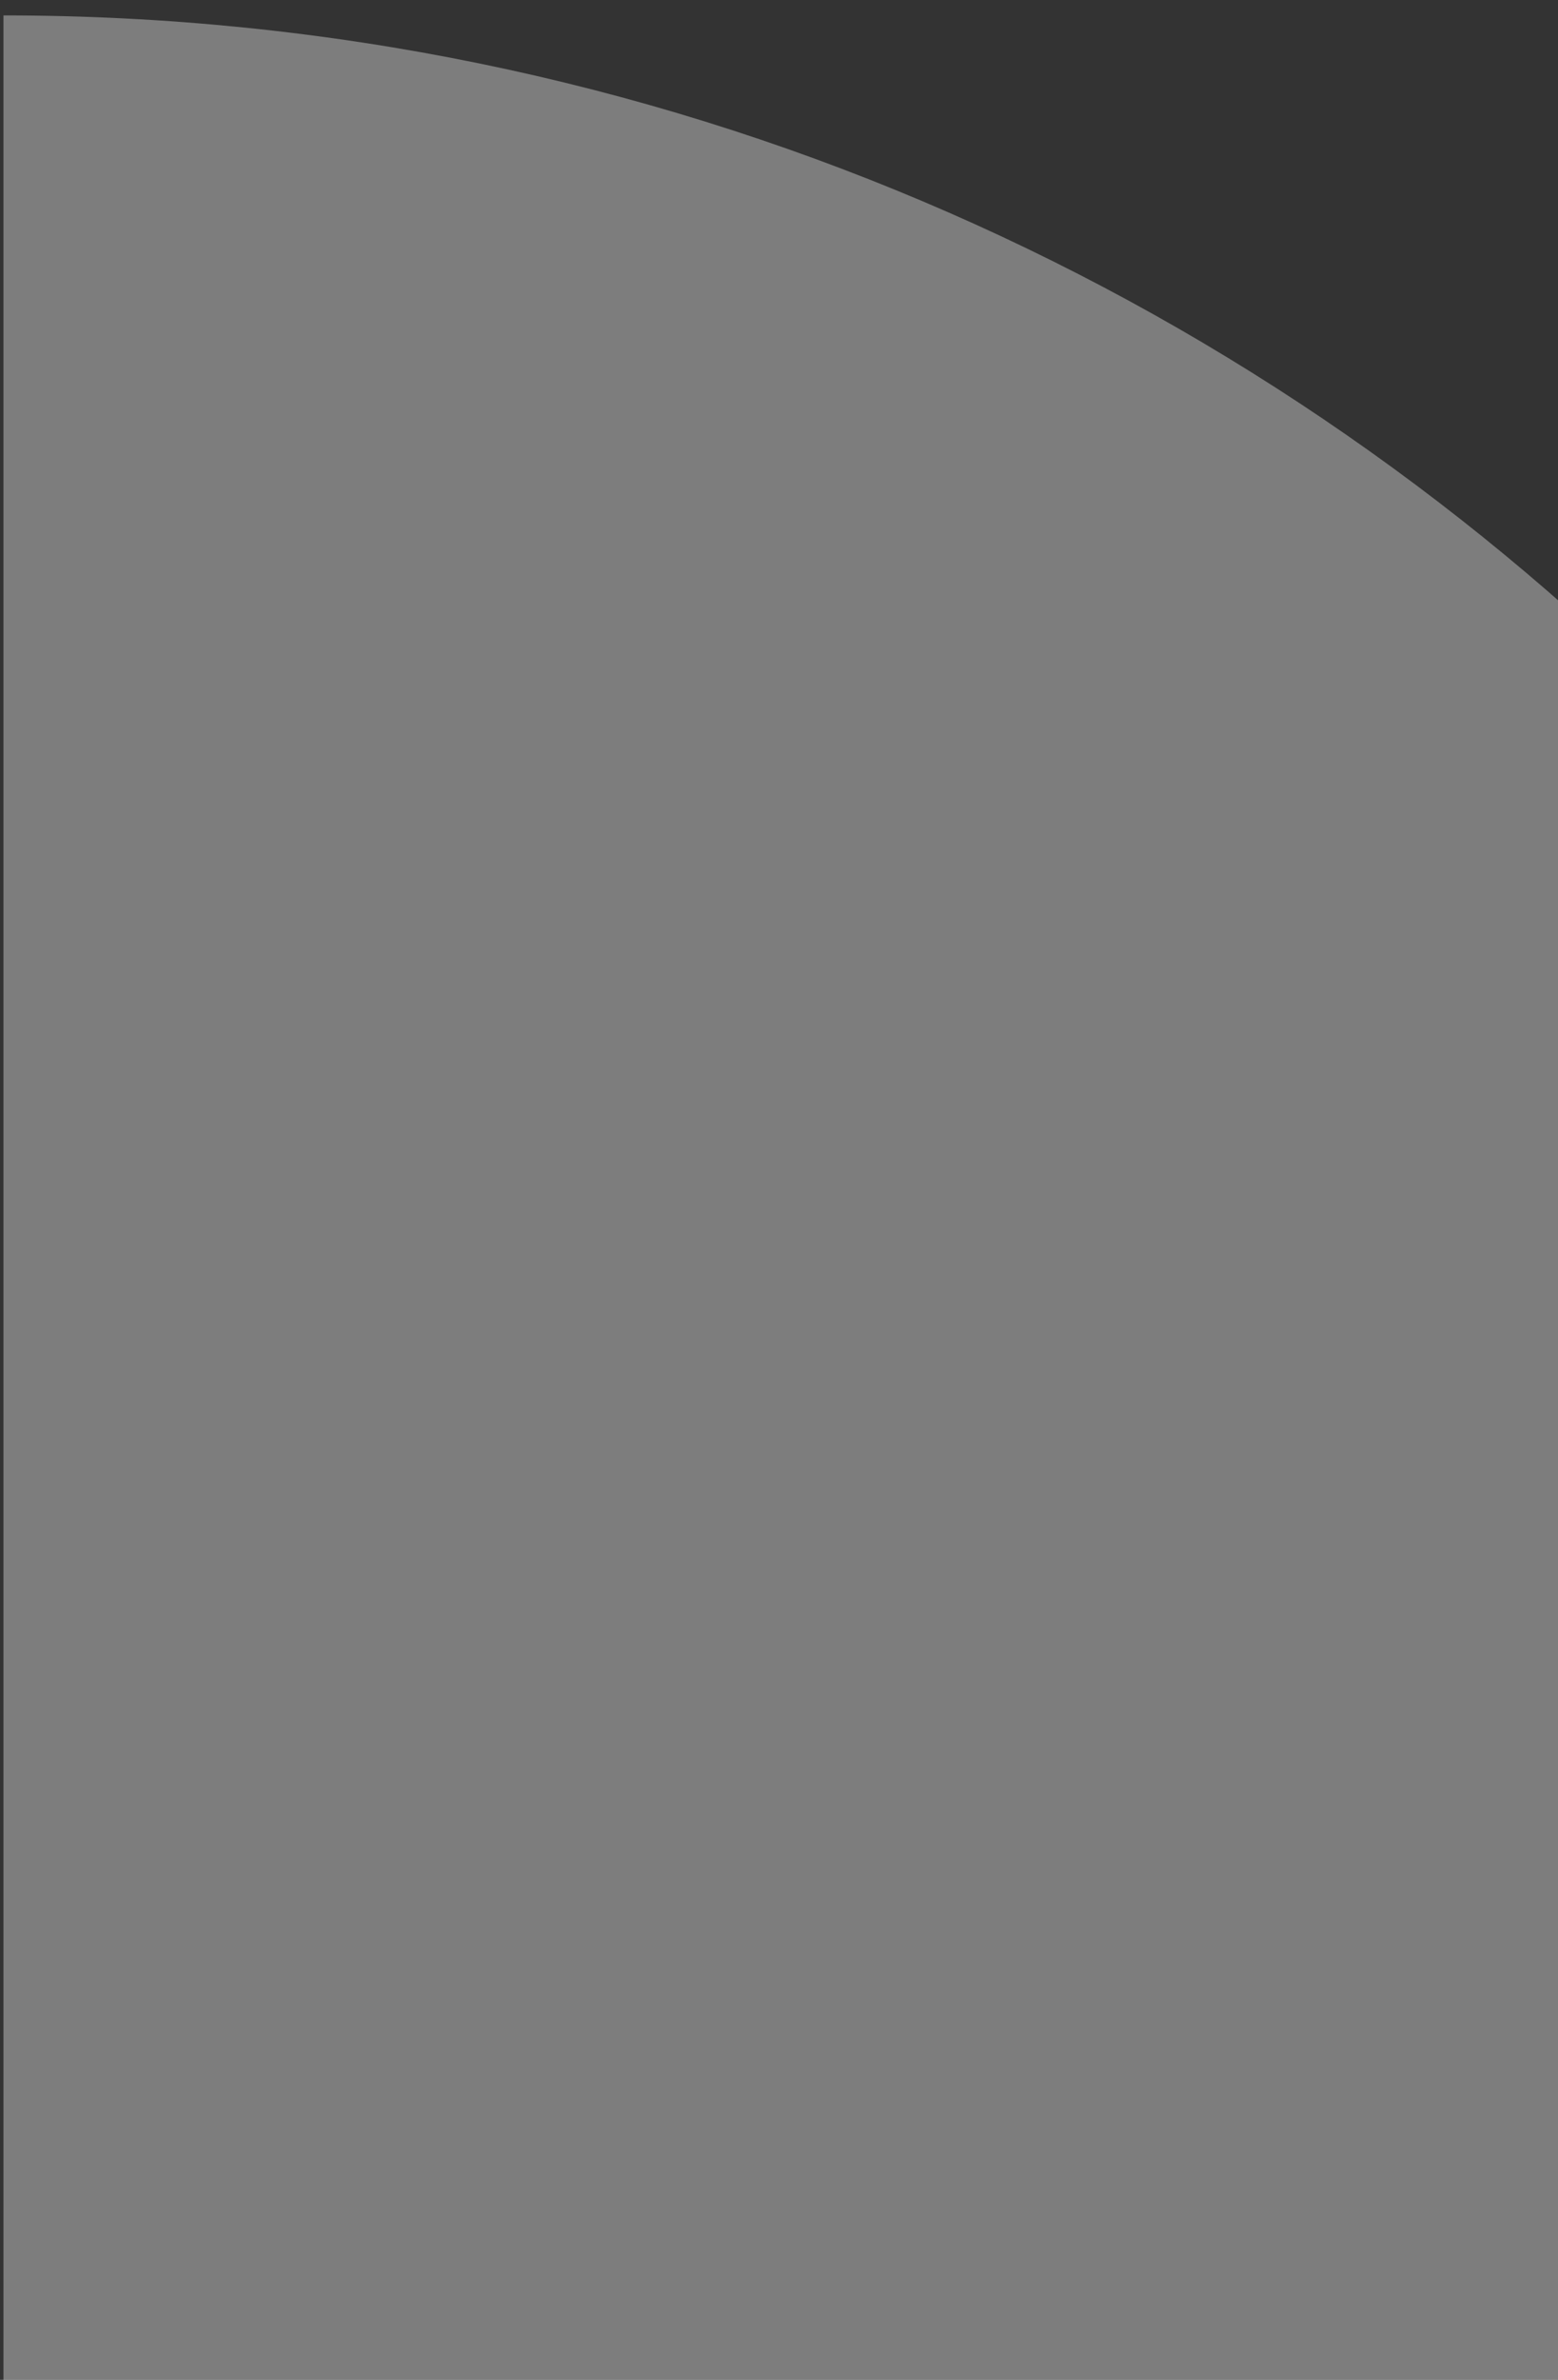 <svg width="76" height="116" viewBox="0 0 76 116" fill="none" xmlns="http://www.w3.org/2000/svg">
<rect x="0" y="0" width="76" height="116" fill="#333333" stroke="none"/>
<path id="XMLID 15" opacity="0.6" d="M115.315 116.022C115.315 115.987 115.315 115.964 115.315 115.929C115.315 52.314 63.755 0.751 0.169 0.751L0.169 116.022L115.315 116.022Z" fill="white" fill-opacity="0.6"/>
</svg>
